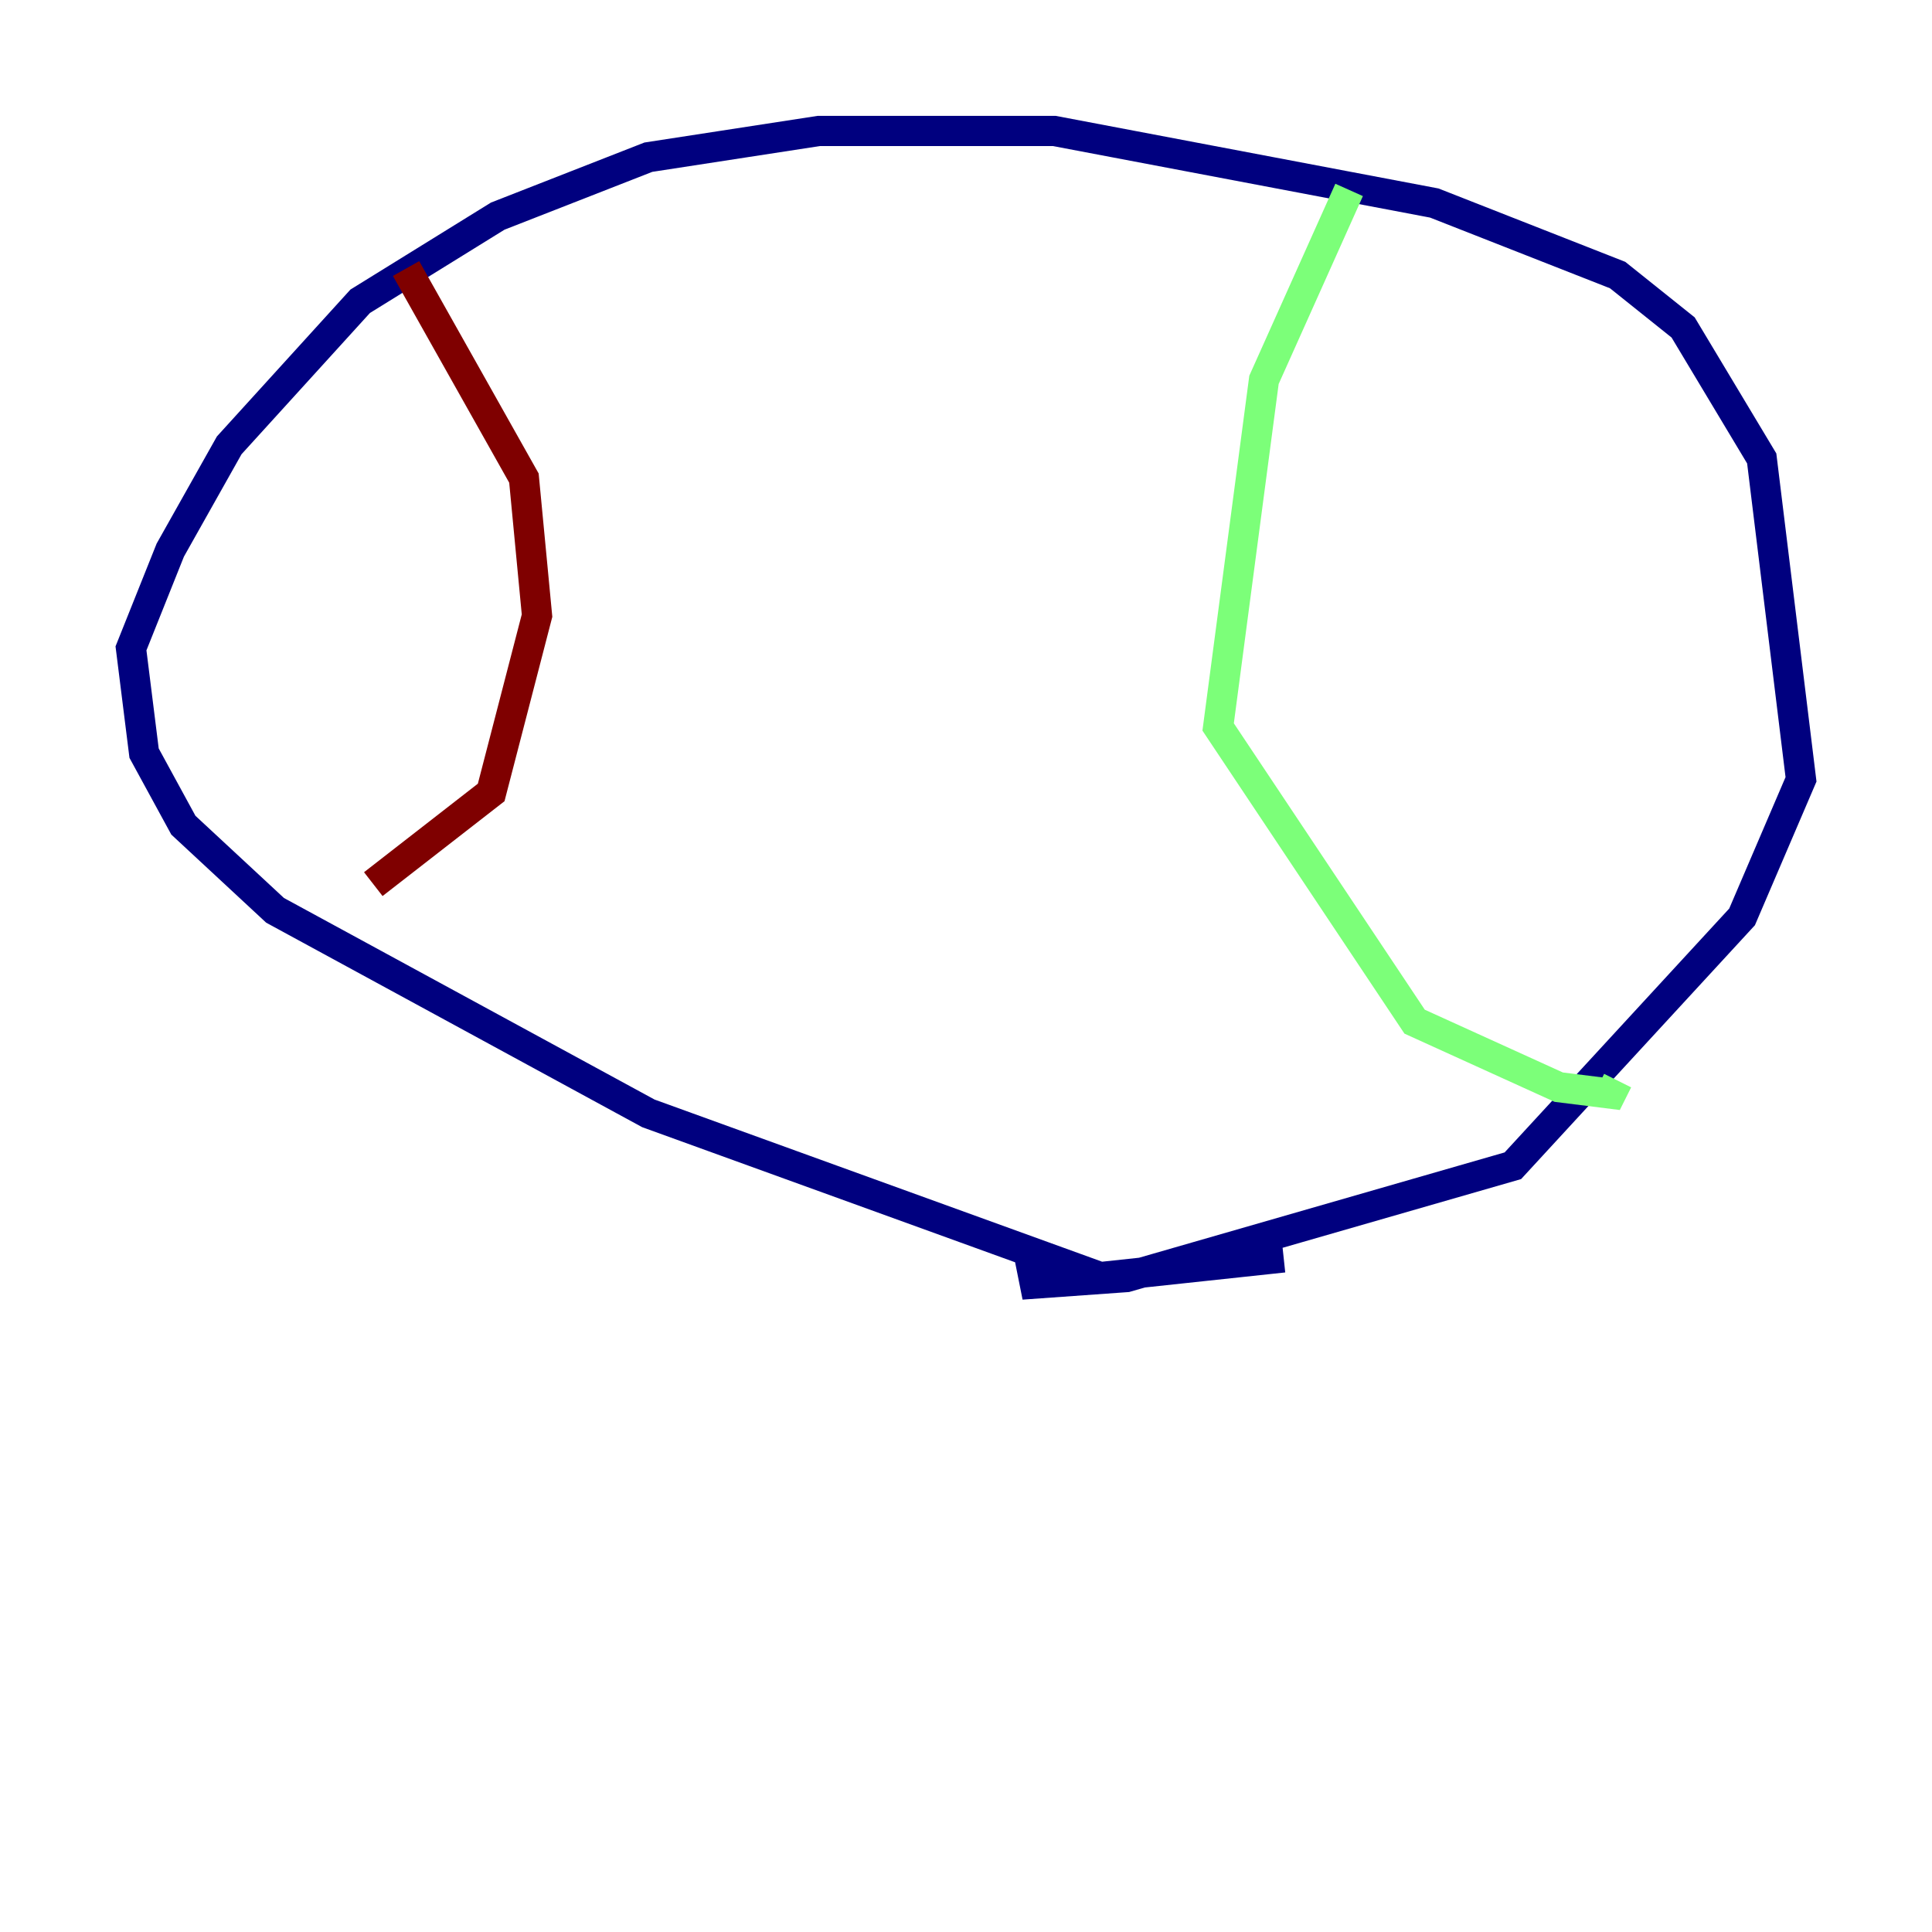 <?xml version="1.0" encoding="utf-8" ?>
<svg baseProfile="tiny" height="128" version="1.2" viewBox="0,0,128,128" width="128" xmlns="http://www.w3.org/2000/svg" xmlns:ev="http://www.w3.org/2001/xml-events" xmlns:xlink="http://www.w3.org/1999/xlink"><defs /><polyline fill="none" points="85.044,83.308 72.895,84.61 42.956,73.763 18.224,60.312 12.149,54.671 9.546,49.898 8.678,42.956 11.281,36.447 15.186,29.505 23.864,19.959 32.976,14.319 42.956,10.414 54.237,8.678 69.858,8.678 95.024,13.451 107.173,18.224 111.512,21.695 116.719,30.373 119.322,51.634 115.417,60.746 100.231,77.234 74.63,84.61 68.556,85.044 68.122,82.875" stroke="#00007f" stroke-width="2" /><polyline fill="none" points="89.383,12.583 83.742,25.166 80.705,48.163 93.722,67.688 103.268,72.027 106.739,72.461 107.173,71.593" stroke="#7cff79" stroke-width="2" /><polyline fill="none" points="26.902,17.79 34.712,31.675 35.58,40.786 32.542,52.502 24.732,58.576" stroke="#7f0000" stroke-width="2" /></svg>